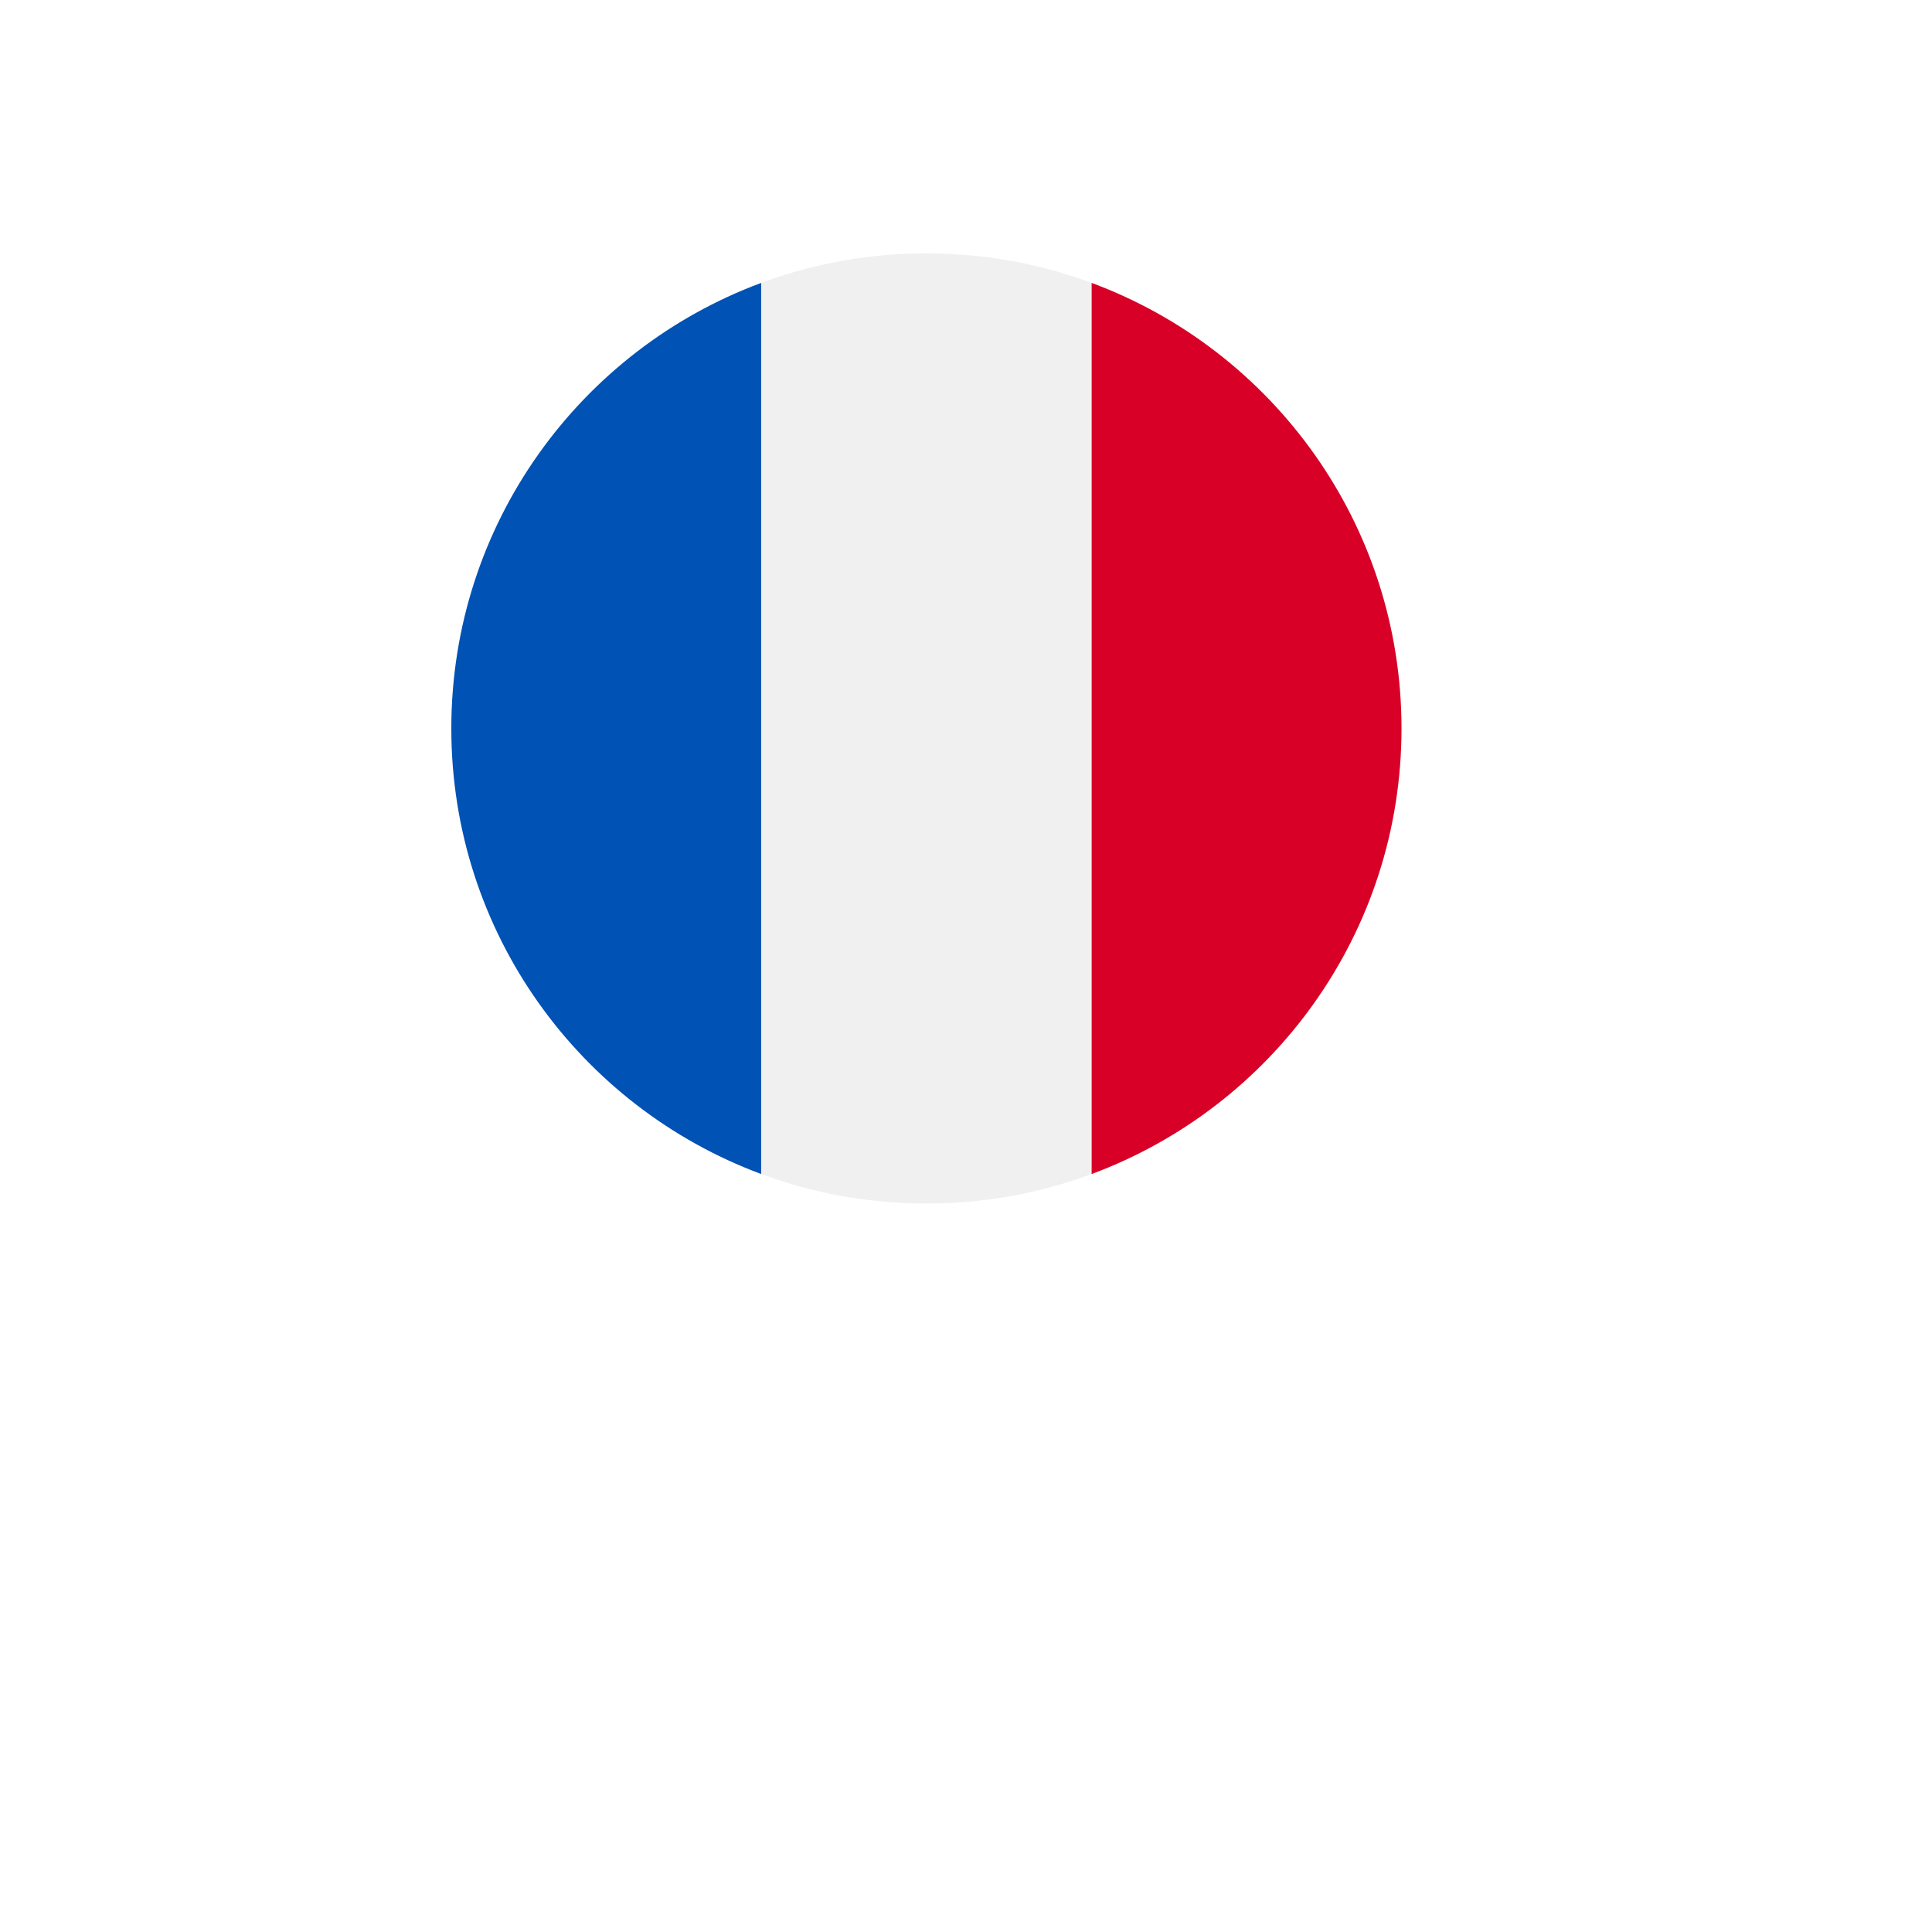 <svg width="244" height="244" viewBox="0 0 244 244" fill="none" xmlns="http://www.w3.org/2000/svg">
<g filter="url(#filter0_d_1_521)">
<rect x="57" y="32" width="119.997" height="119.997" rx="59.999" fill="white"/>
<rect x="54.5" y="29.5" width="124.997" height="124.997" rx="62.499" stroke="white" stroke-width="5"/>
</g>
<g clip-path="url(#clip0_1_521)">
<path d="M117 152C150.137 152 177 125.137 177 92C177 58.863 150.137 32 117 32C83.863 32 57 58.863 57 92C57 125.137 83.863 152 117 152Z" fill="#F0F0F0"/>
<path d="M177 92C177 66.202 160.718 44.21 137.869 35.732V148.269C160.718 139.791 177 117.798 177 92Z" fill="#D80027"/>
<path d="M57 92C57 117.798 73.283 139.791 96.13 148.268V35.732C73.283 44.21 57 66.202 57 92Z" fill="#0052B4"/>
</g>
<defs>
<filter id="filter0_d_1_521" x="0.872" y="0.872" width="242.252" height="242.252" filterUnits="userSpaceOnUse" color-interpolation-filters="sRGB">
<feFlood flood-opacity="0" result="BackgroundImageFix"/>
<feColorMatrix in="SourceAlpha" type="matrix" values="0 0 0 0 0 0 0 0 0 0 0 0 0 0 0 0 0 0 127 0" result="hardAlpha"/>
<feOffset dx="5" dy="30"/>
<feGaussianBlur stdDeviation="28.064"/>
<feColorMatrix type="matrix" values="0 0 0 0 0.216 0 0 0 0 0.216 0 0 0 0 0.216 0 0 0 0.3 0"/>
<feBlend mode="normal" in2="BackgroundImageFix" result="effect1_dropShadow_1_521"/>
<feBlend mode="normal" in="SourceGraphic" in2="effect1_dropShadow_1_521" result="shape"/>
</filter>
<clipPath id="clip0_1_521">
<rect width="120" height="120" fill="white" transform="translate(57 32)"/>
</clipPath>
</defs>
</svg>
